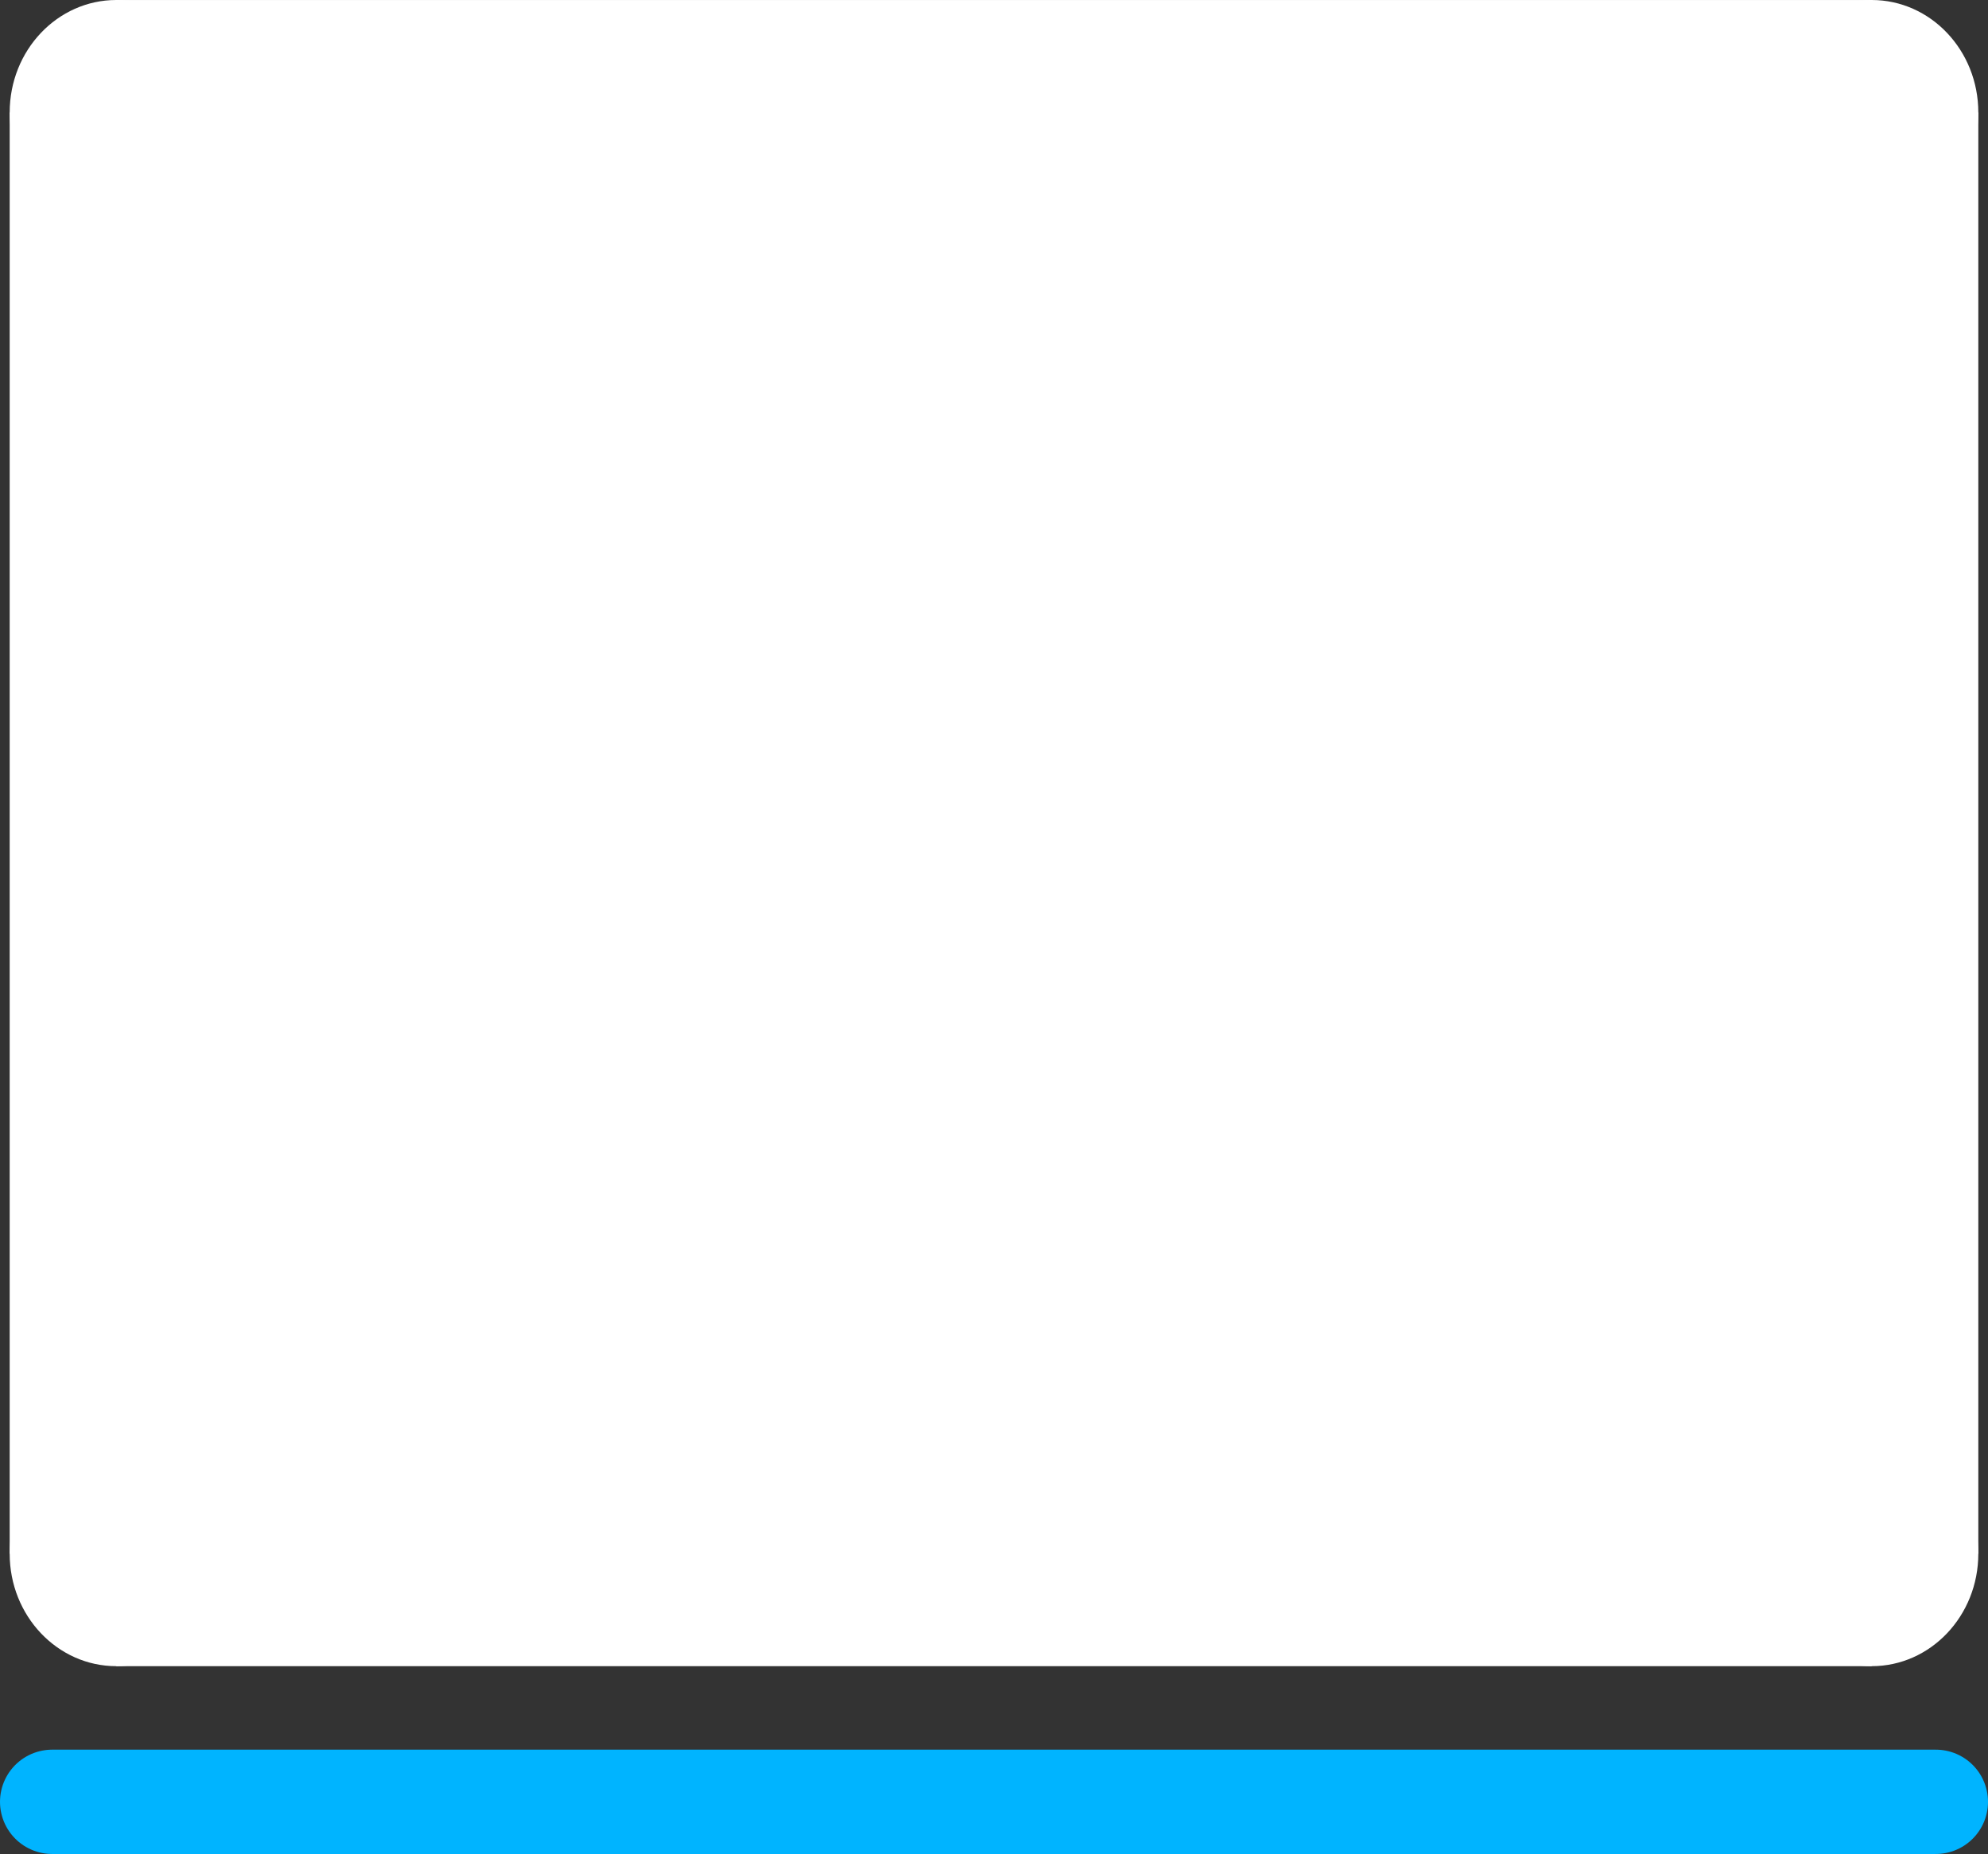 <svg version="1.1" xmlns="http://www.w3.org/2000/svg" xmlns:xlink="http://www.w3.org/1999/xlink" width="95.267" height="88.864" viewBox="0,0,95.267,88.864"><rect x="0" y="0" width="95.267" height="88.864" fill="#333333" stroke="none"/><g transform="translate(-272.367,-140.069)"><g data-paper-data="{&quot;isPaintingLayer&quot;:true}" fill-rule="nonzero" stroke-linejoin="miter" stroke-miterlimit="10" stroke-dasharray="" stroke-dashoffset="0" style="mix-blend-mode: normal"><path d="M272.831,214.541v-69.081h94.339v69.081z" fill="#ffffff" stroke="none" stroke-width="0" stroke-linecap="butt"/><path d="M356.952,145.459c0,-2.977 2.287,-5.39 5.109,-5.39c2.821,0 5.109,2.413 5.109,5.39c0,2.977 -2.287,5.39 -5.109,5.39c-2.821,0 -5.109,-2.413 -5.109,-5.39z" fill="#ffffff" stroke="none" stroke-width="0" stroke-linecap="butt"/><path d="M356.952,214.541c0,-2.977 2.287,-5.39 5.109,-5.39c2.821,0 5.109,2.413 5.109,5.39c0,2.977 -2.287,5.39 -5.109,5.39c-2.821,0 -5.109,-2.413 -5.109,-5.39z" fill="#ffffff" stroke="none" stroke-width="0" stroke-linecap="butt"/><path d="M272.831,145.459c0,-2.977 2.287,-5.39 5.109,-5.39c2.821,0 5.109,2.413 5.109,5.39c0,2.977 -2.287,5.39 -5.109,5.39c-2.821,0 -5.109,-2.413 -5.109,-5.39z" fill="#ffffff" stroke="none" stroke-width="0" stroke-linecap="butt"/><path d="M272.831,214.541c0,-2.977 2.287,-5.39 5.109,-5.39c2.821,0 5.109,2.413 5.109,5.39c0,2.977 -2.287,5.39 -5.109,5.39c-2.821,0 -5.109,-2.413 -5.109,-5.39z" fill="#ffffff" stroke="none" stroke-width="0" stroke-linecap="butt"/><path d="M277.939,219.931v-79.861h84.121v79.861z" fill="#ffffff" stroke="none" stroke-width="0" stroke-linecap="butt"/><path d="M274.867,226.433h90.267" fill="none" stroke="#00b4ff" stroke-width="5" stroke-linecap="round"/></g></g></svg>